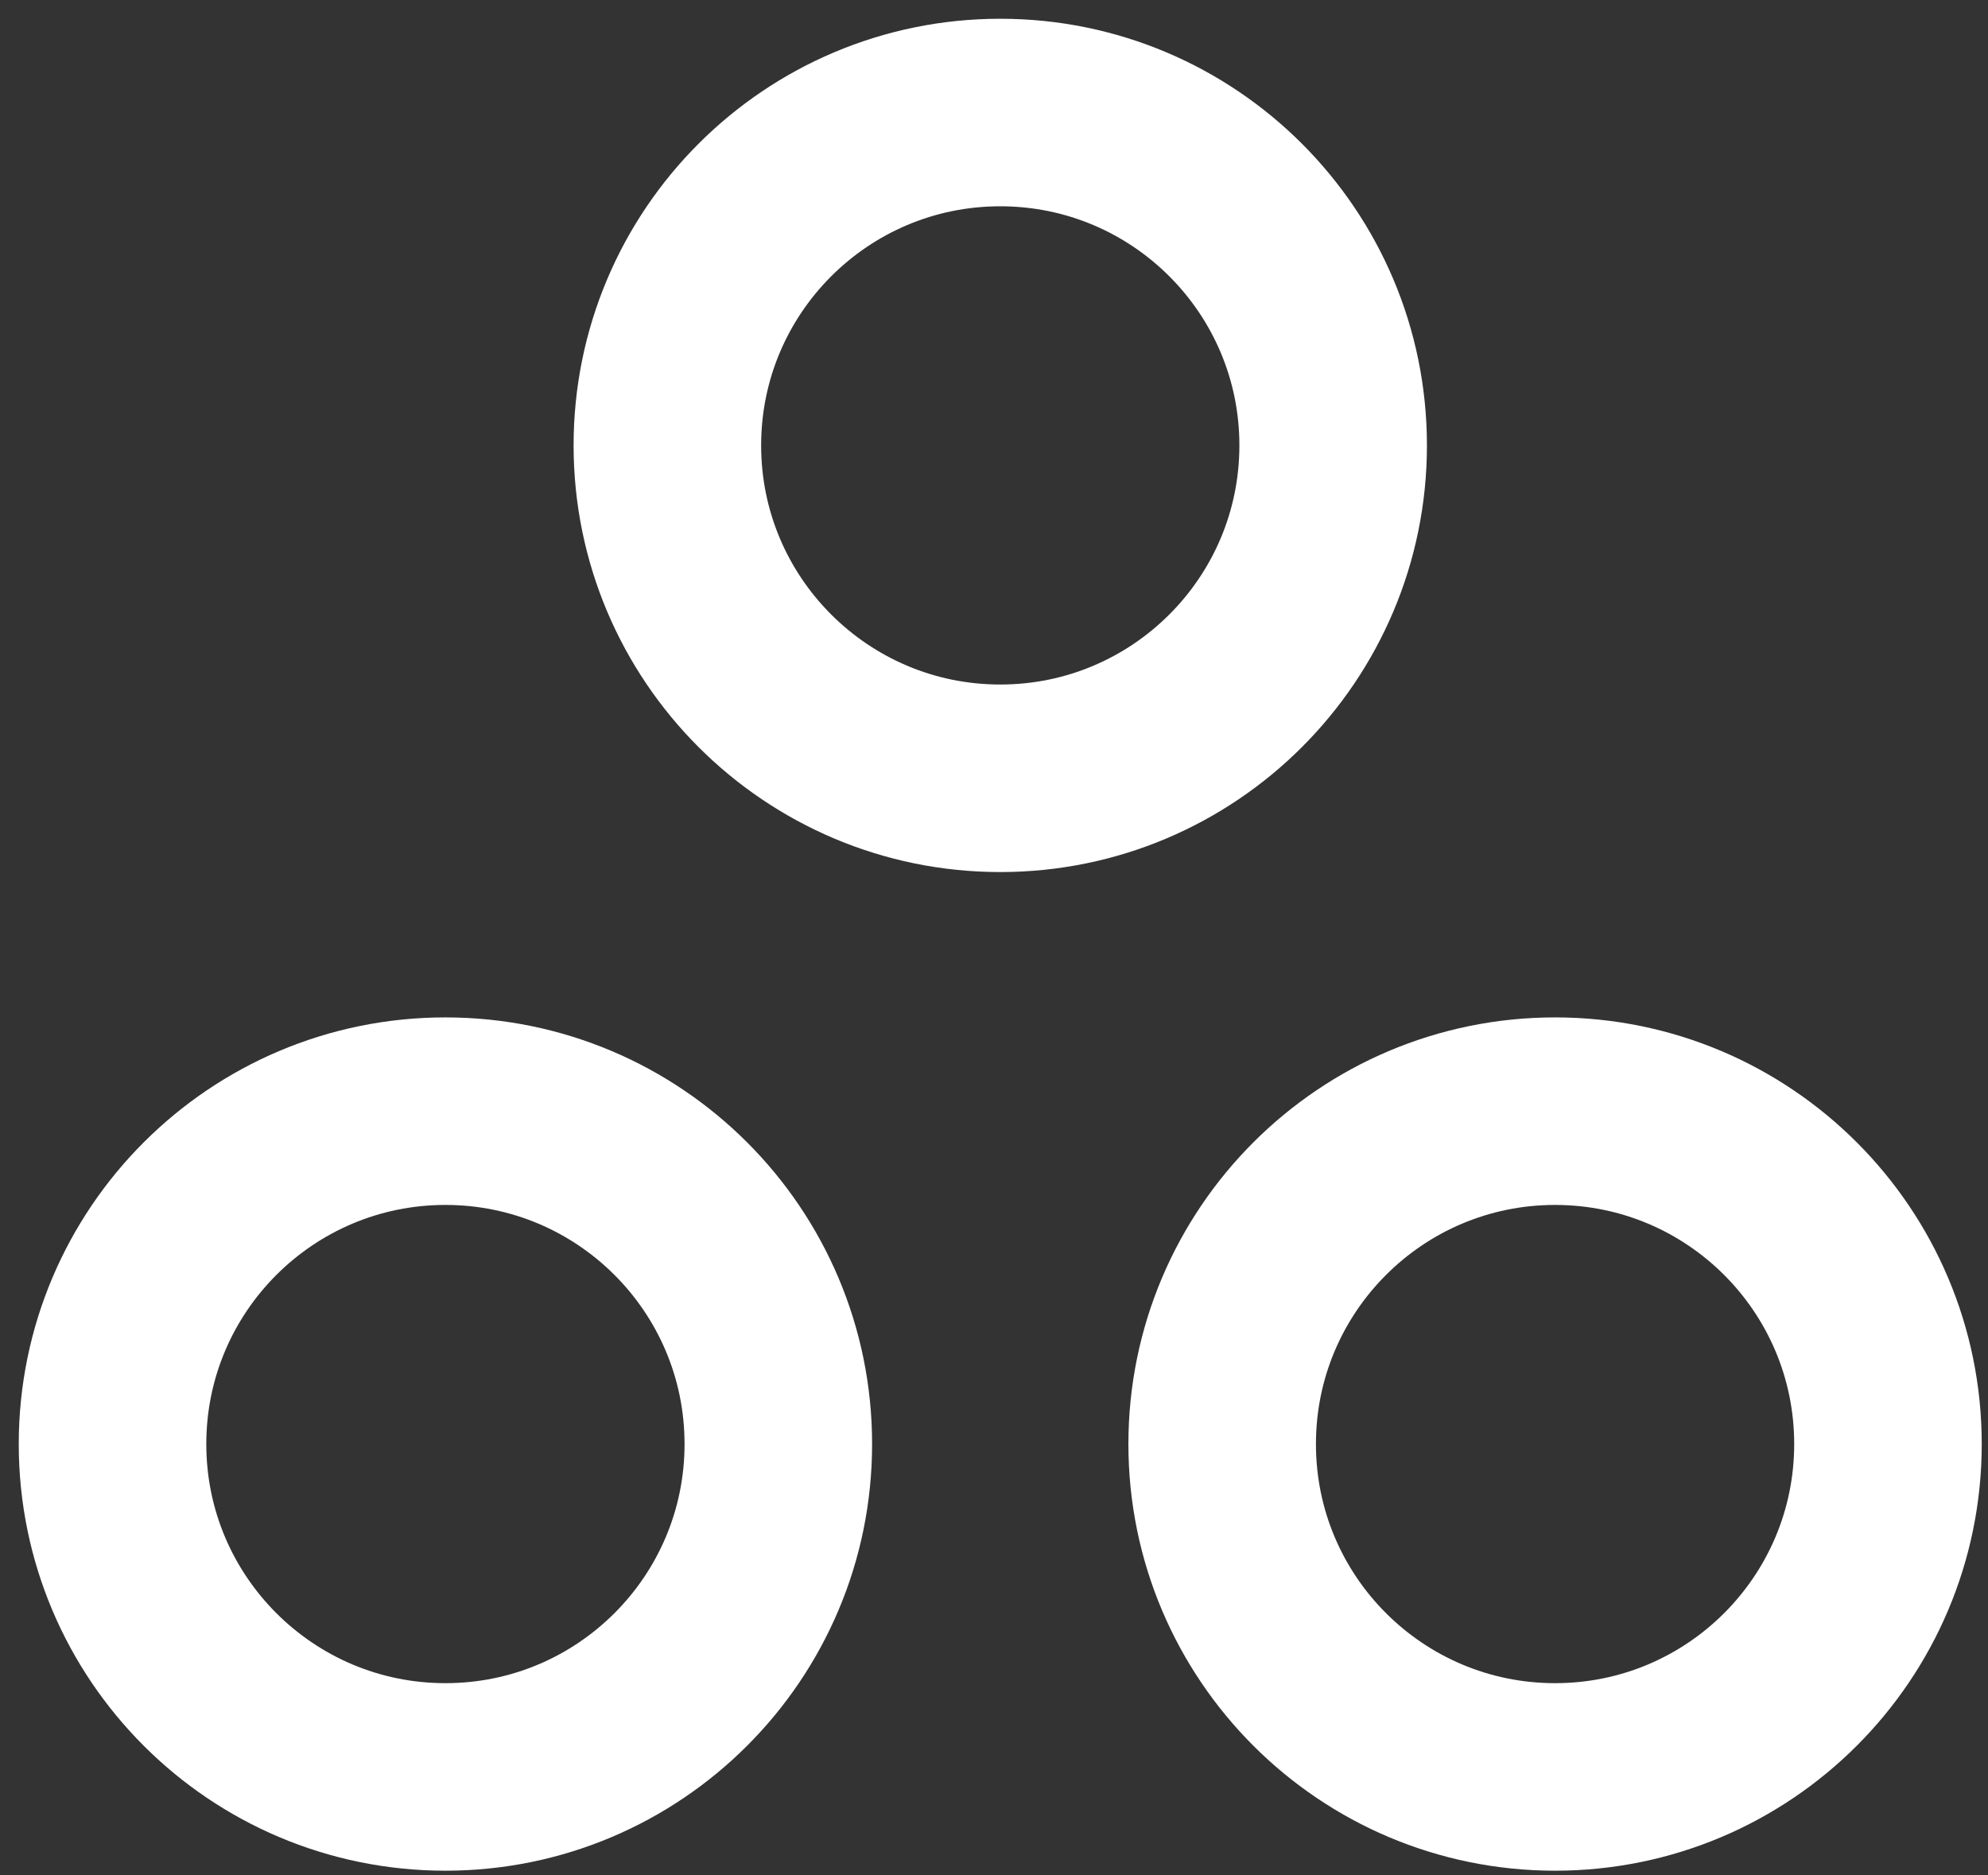 <svg width="53" height="50" viewBox="0 0 53 50" fill="none" xmlns="http://www.w3.org/2000/svg">
<rect x="0" y="0" width="53" height="50" fill="#333333" stroke="none"/>
<path d="M35.542 11.875C35.542 16.776 31.568 20.75 26.667 20.75C21.765 20.75 17.792 16.776 17.792 11.875C17.792 6.973 21.765 3 26.667 3C31.568 3 35.542 6.973 35.542 11.875Z" stroke="white" stroke-width="5" stroke-linecap="round" stroke-linejoin="round"/>
<path d="M20.75 38.5C20.75 43.402 16.776 47.375 11.875 47.375C6.973 47.375 3 43.402 3 38.5C3 33.598 6.973 29.625 11.875 29.625C16.776 29.625 20.75 33.598 20.75 38.5Z" stroke="white" stroke-width="5" stroke-linecap="round" stroke-linejoin="round"/>
<path d="M50.333 38.5C50.333 43.402 46.36 47.375 41.458 47.375C36.557 47.375 32.583 43.402 32.583 38.5C32.583 33.598 36.557 29.625 41.458 29.625C46.36 29.625 50.333 33.598 50.333 38.5Z" stroke="white" stroke-width="5" stroke-linecap="round" stroke-linejoin="round"/>
</svg>
